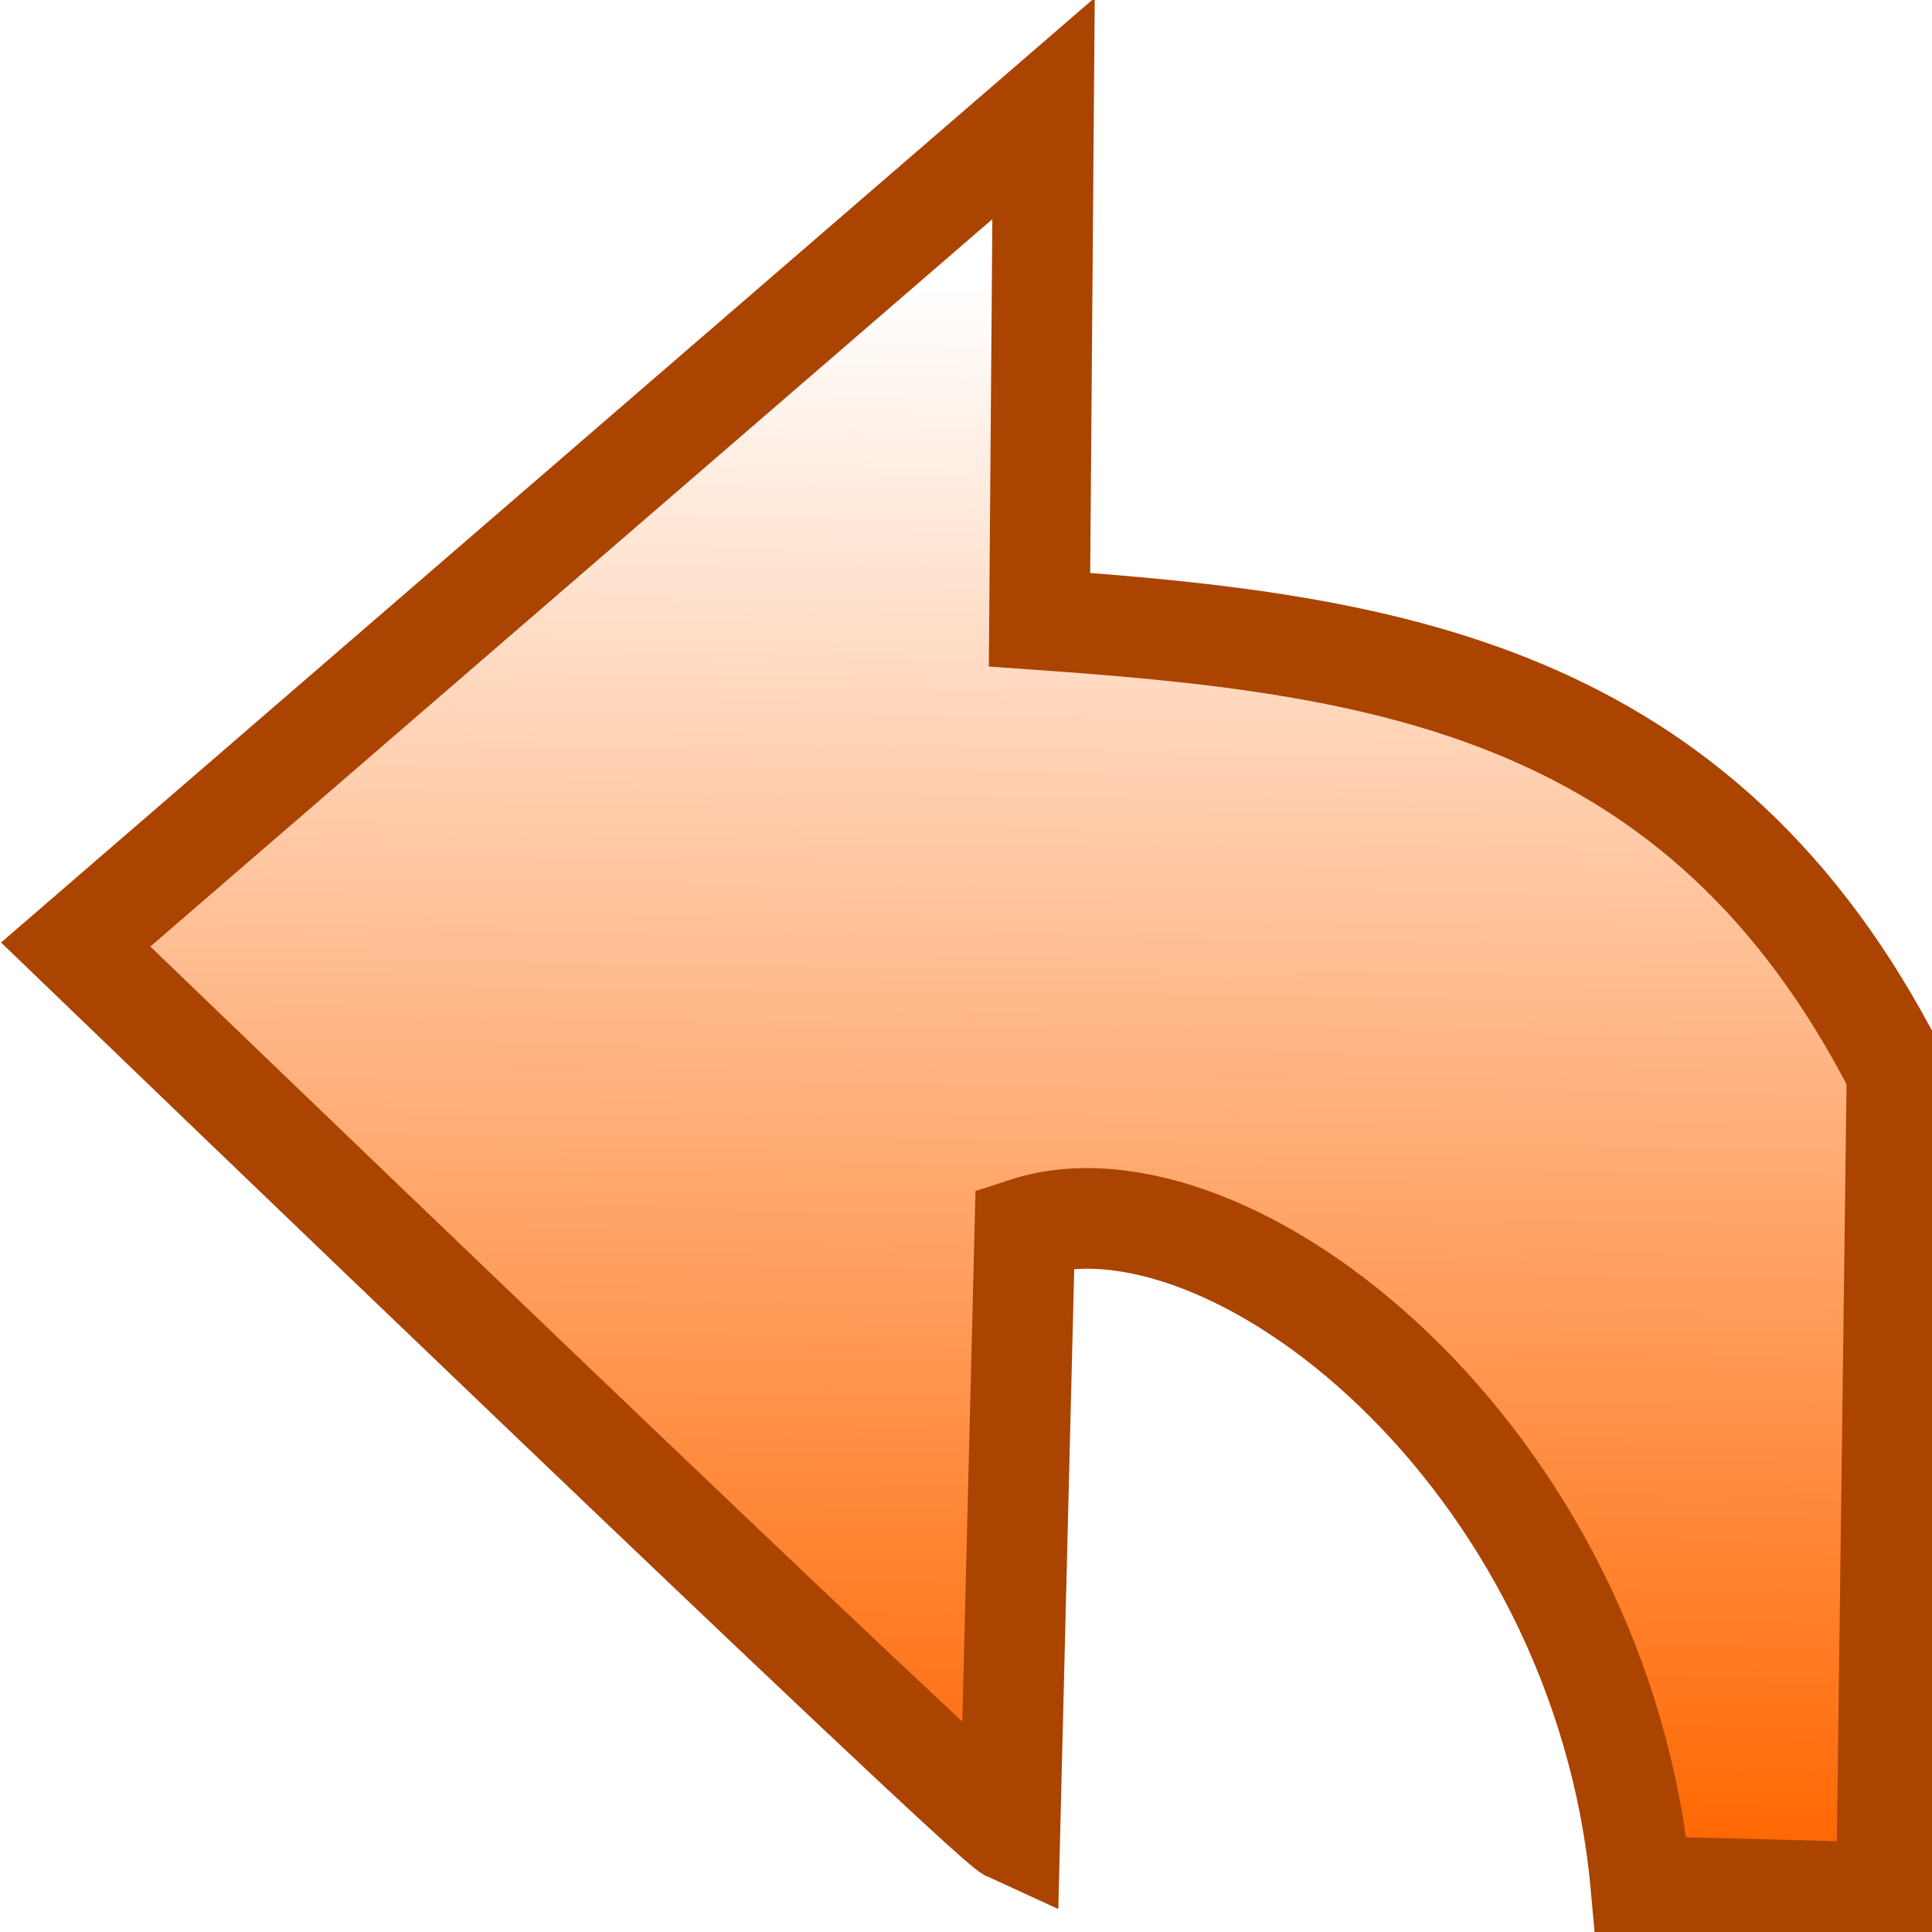 <?xml version="1.0" encoding="UTF-8" standalone="no"?>
<!-- Created with Inkscape (http://www.inkscape.org/) -->

<svg
   xmlns:dc="http://purl.org/dc/elements/1.1/"
   xmlns:cc="http://creativecommons.org/ns#"
   xmlns:rdf="http://www.w3.org/1999/02/22-rdf-syntax-ns#"
   xmlns:svg="http://www.w3.org/2000/svg"
   xmlns="http://www.w3.org/2000/svg"
   xmlns:xlink="http://www.w3.org/1999/xlink"
   xmlns:sodipodi="http://sodipodi.sourceforge.net/DTD/sodipodi-0.dtd"
   xmlns:inkscape="http://www.inkscape.org/namespaces/inkscape"
   width="96"
   height="96"
   id="svg2"
   version="1.1"
   inkscape:version="0.48.4 r9939"
   sodipodi:docname="arrow-left.svg"
   inkscape:export-filename="/home/giuseppe/Immagini/Ardesia/arrow-left32.png"
   inkscape:export-xdpi="29.780001"
   inkscape:export-ydpi="29.780001">
  <defs
     id="defs4">
    <linearGradient
       inkscape:collect="always"
       id="linearGradient3751">
      <stop
         style="stop-color:#ff6600;stop-opacity:1;"
         offset="0"
         id="stop3753" />
      <stop
         style="stop-color:#ff6600;stop-opacity:0;"
         offset="1"
         id="stop3755" />
    </linearGradient>
    <linearGradient
       inkscape:collect="always"
       xlink:href="#linearGradient3751"
       id="linearGradient3757"
       x1="49.832"
       y1="1048.583"
       x2="50.691"
       y2="970.726"
       gradientUnits="userSpaceOnUse" />
  </defs>
  <sodipodi:namedview
     id="base"
     pagecolor="#ffffff"
     bordercolor="#666666"
     borderopacity="1.0"
     inkscape:pageopacity="0.0"
     inkscape:pageshadow="2"
     inkscape:zoom="2.8"
     inkscape:cx="-32.821429"
     inkscape:cy="25.665145"
     inkscape:document-units="px"
     inkscape:current-layer="layer1"
     showgrid="false"
     inkscape:window-width="1920"
     inkscape:window-height="1034"
     inkscape:window-x="0"
     inkscape:window-y="0"
     inkscape:window-maximized="1" />
  <g
     inkscape:label="Livello 1"
     inkscape:groupmode="layer"
     id="layer1"
     transform="translate(0,-956.362)">
    <path
       style="fill:url(#linearGradient3757);stroke:#aa4400;stroke-width:5;stroke-linecap:butt;stroke-linejoin:miter;stroke-miterlimit:4;stroke-opacity:1;stroke-dasharray:none;fill-opacity:1"
       d="M 50.181,1047.38 C 48.926,1046.809 3.761,1003.296 3.761,1003.296 L 51.853,961.751 51.653,987.153 c 17.102,1.206 32.881,3.385 42.609,22.496 l -0.523,40.766 -12.2,-0.319 c -1.935,-21.461 -20.518,-36.026 -30.612,-32.724 z"
       id="path2996"
       inkscape:connector-curvature="0"
       sodipodi:nodetypes="ccccccccc" />
  </g>
</svg>
